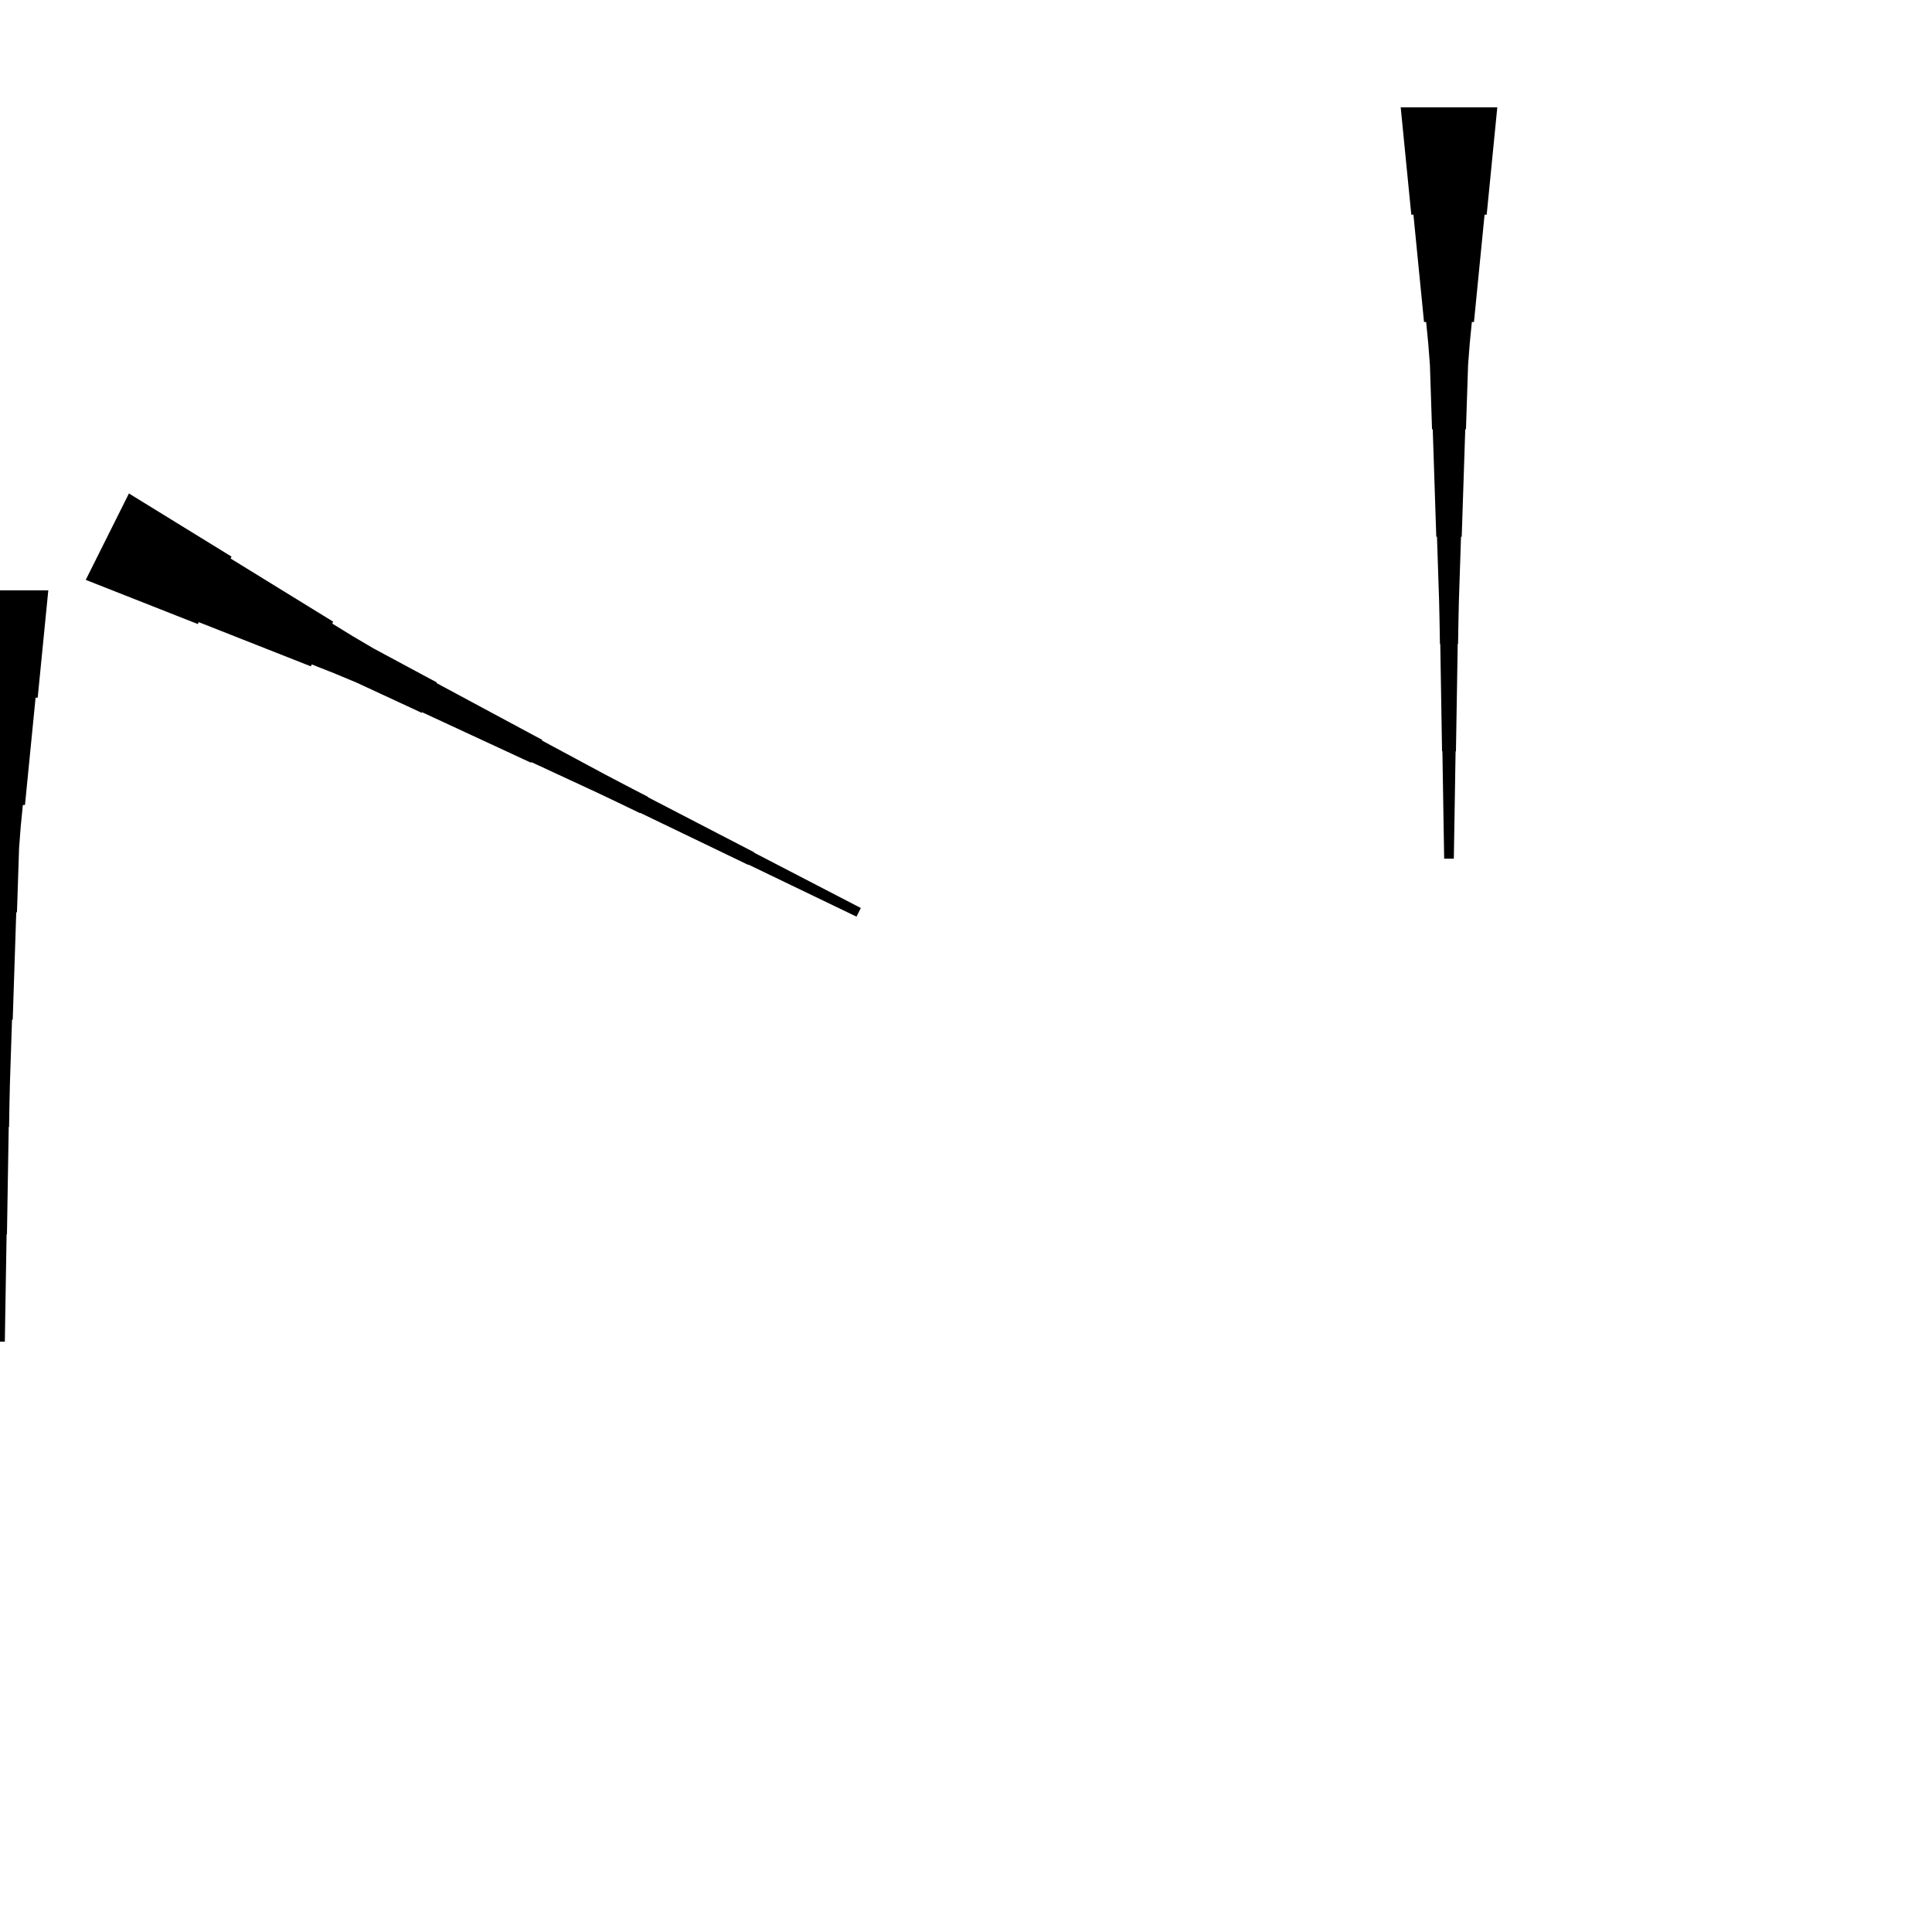 <?xml version="1.0" encoding="UTF-8"?>
<!-- Flat -->
<svg version="1.1" xmlns="http://www.w3.org/2000/svg" xmlns:xlink="http://www.w3.org/1999/xlink" width="283.465pt" height="283.465pt" viewBox="0 0 283.465 283.465">
<title>Untitled</title>
<polygon points="7.087 86.614 6.776 89.764 6.464 92.913 6.153 96.063 5.842 99.213 5.531 102.362 5.22 102.362 4.909 105.512 4.598 108.661 4.287 111.811 3.975 114.961 3.664 118.11 3.353 118.11 3.042 121.26 2.8 124.409 2.696 127.559 2.593 130.709 2.489 133.858 2.385 133.858 2.281 137.008 2.178 140.157 2.074 143.307 1.97 146.457 1.867 149.606 1.763 149.606 1.659 152.756 1.556 155.905 1.452 159.055 1.383 162.205 1.331 165.354 1.279 165.354 1.227 168.504 1.175 171.654 1.123 174.803 1.072 177.953 1.02 181.102 0.968 181.102 0.916 184.252 0.864 187.402 0.812 190.551 0.76 193.701 0.709 196.85 -0.709 196.85 -0.76 193.701 -0.812 190.551 -0.864 187.402 -0.916 184.252 -0.968 181.102 -1.02 181.102 -1.072 177.953 -1.123 174.803 -1.175 171.654 -1.227 168.504 -1.279 165.354 -1.331 165.354 -1.383 162.205 -1.452 159.055 -1.556 155.905 -1.659 152.756 -1.763 149.606 -1.867 149.606 -1.97 146.457 -2.074 143.307 -2.178 140.157 -2.281 137.008 -2.385 133.858 -2.489 133.858 -2.593 130.709 -2.696 127.559 -2.8 124.409 -3.042 121.26 -3.353 118.11 -3.664 118.11 -3.975 114.961 -4.287 111.811 -4.598 108.661 -4.909 105.512 -5.22 102.362 -5.531 102.362 -5.842 99.213 -6.153 96.063 -6.464 92.913 -6.776 89.764 -7.087 86.614" fill="rgba(0,0,0,1)" />
<polygon points="219.685 15.748 219.374 18.898 219.063 22.047 218.752 25.197 218.441 28.346 218.129 31.496 217.818 31.496 217.507 34.646 217.196 37.795 216.885 40.945 216.574 44.094 216.263 47.244 215.952 47.244 215.641 50.394 215.399 53.543 215.295 56.693 215.191 59.843 215.087 62.992 214.984 62.992 214.88 66.142 214.776 69.291 214.673 72.441 214.569 75.591 214.465 78.74 214.361 78.74 214.258 81.89 214.154 85.039 214.05 88.189 213.981 91.339 213.929 94.488 213.877 94.488 213.826 97.638 213.774 100.787 213.722 103.937 213.67 107.087 213.618 110.236 213.566 110.236 213.514 113.386 213.463 116.535 213.411 119.685 213.359 122.835 213.307 125.984 211.89 125.984 211.838 122.835 211.786 119.685 211.734 116.535 211.682 113.386 211.631 110.236 211.579 110.236 211.527 107.087 211.475 103.937 211.423 100.787 211.371 97.638 211.319 94.488 211.268 94.488 211.216 91.339 211.147 88.189 211.043 85.039 210.939 81.89 210.835 78.74 210.732 78.74 210.628 75.591 210.524 72.441 210.421 69.291 210.317 66.142 210.213 62.992 210.109 62.992 210.006 59.843 209.902 56.693 209.798 53.543 209.556 50.394 209.245 47.244 208.934 47.244 208.623 44.094 208.312 40.945 208.001 37.795 207.69 34.646 207.379 31.496 207.067 31.496 206.756 28.346 206.445 25.197 206.134 22.047 205.823 18.898 205.512 15.748" fill="rgba(0,0,0,1)" />
<polygon points="18.917 72.402 21.928 74.255 24.938 76.108 27.949 77.961 30.959 79.814 33.97 81.667 33.831 81.945 36.841 83.798 39.851 85.651 42.862 87.505 45.872 89.358 48.883 91.211 48.744 91.489 51.754 93.342 54.795 95.133 57.899 96.801 61.002 98.469 64.105 100.136 64.059 100.229 67.162 101.896 70.265 103.564 73.368 105.231 76.472 106.899 79.575 108.567 79.529 108.659 82.632 110.327 85.735 111.995 88.838 113.662 91.957 115.299 95.083 116.92 95.06 116.966 98.187 118.587 101.313 120.209 104.439 121.83 107.566 123.451 110.692 125.072 110.669 125.118 113.796 126.74 116.922 128.361 120.048 129.982 123.175 131.603 126.301 133.224 125.667 134.492 122.495 132.964 119.322 131.435 116.149 129.907 112.976 128.378 109.803 126.85 109.78 126.896 106.607 125.368 103.435 123.84 100.262 122.311 97.089 120.783 93.916 119.254 93.893 119.301 90.72 117.772 87.54 116.259 84.344 114.777 81.148 113.295 77.952 111.813 77.905 111.906 74.709 110.424 71.513 108.942 68.317 107.46 65.121 105.978 61.925 104.496 61.879 104.588 58.683 103.106 55.487 101.624 52.291 100.142 49.033 98.784 45.745 97.487 45.605 97.766 42.317 96.469 39.028 95.173 35.739 93.876 32.45 92.579 29.162 91.283 29.023 91.561 25.734 90.265 22.445 88.968 19.156 87.672 15.867 86.375 12.579 85.079" fill="rgba(0,0,0,1)" />
</svg>